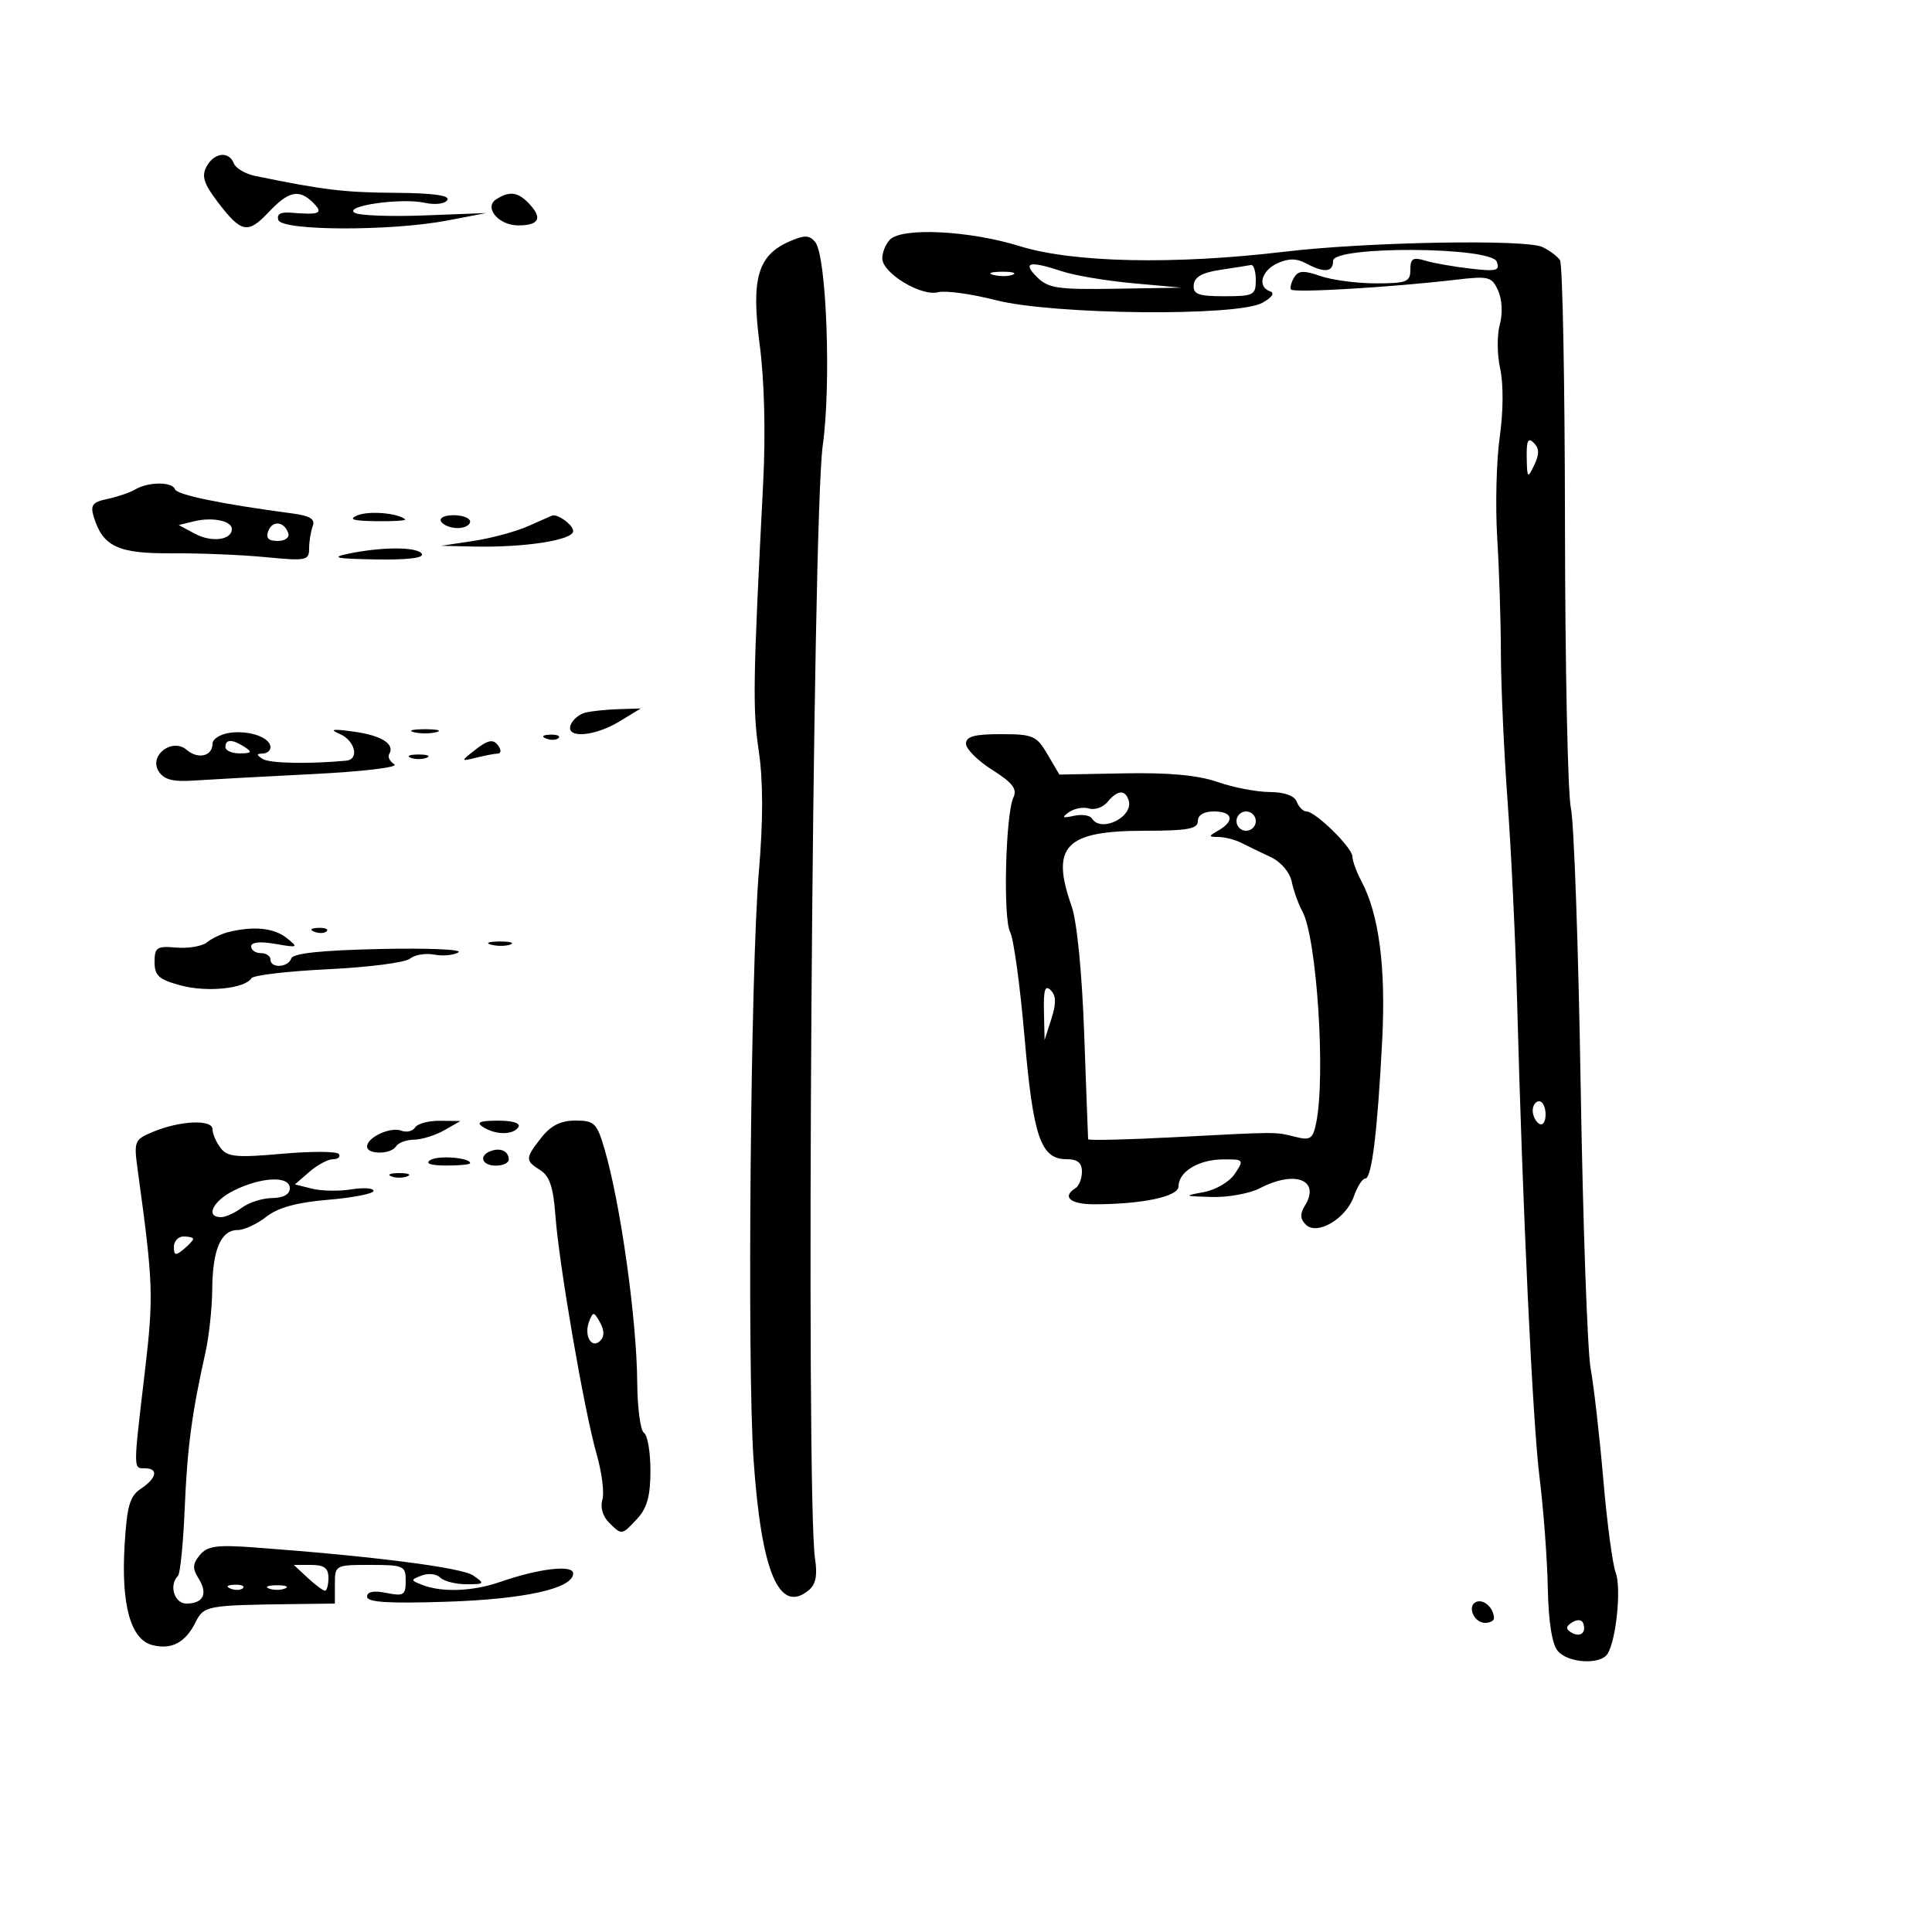 <svg xmlns="http://www.w3.org/2000/svg" width="300" height="300" viewBox="0 0 300 300" version="1.1">
	<path d="M 32.065 25.878 C 31.277 27.350, 31.648 28.527, 33.780 31.330 C 37.472 36.181, 38.467 36.385, 41.706 32.953 C 44.831 29.643, 46.447 29.304, 48.643 31.500 C 50.277 33.134, 49.662 33.402, 45.138 33.024 C 43.556 32.893, 42.924 33.269, 43.224 34.164 C 43.795 35.867, 60.766 35.912, 69.500 34.234 L 75.500 33.082 65.914 33.451 C 60.641 33.654, 55.758 33.469, 55.063 33.039 C 53.329 31.967, 62.310 30.690, 65.954 31.490 C 67.576 31.846, 69.092 31.660, 69.464 31.059 C 69.904 30.346, 67.239 29.981, 61.309 29.940 C 53.455 29.887, 50.254 29.501, 39.671 27.330 C 38.114 27.011, 36.604 26.131, 36.314 25.375 C 35.558 23.405, 33.242 23.679, 32.065 25.878 M 77.064 30.939 C 75.078 32.196, 77.420 35, 80.456 35 C 83.619 35, 84.253 33.937, 82.347 31.831 C 80.510 29.801, 79.210 29.582, 77.064 30.939 M 122.699 37.441 C 117.663 39.600, 116.605 43.186, 117.962 53.500 C 118.696 59.075, 118.902 67.257, 118.504 75 C 116.924 105.762, 116.853 110.064, 117.818 116.585 C 118.513 121.284, 118.516 127.346, 117.826 135.500 C 116.554 150.542, 116 211.798, 117.003 226.500 C 118.206 244.146, 120.988 250.745, 125.607 246.911 C 126.666 246.033, 126.952 244.586, 126.564 242.079 C 125.090 232.555, 126.140 80.604, 127.759 69.131 C 129.083 59.747, 128.346 39.774, 126.596 37.600 C 125.713 36.504, 124.956 36.473, 122.699 37.441 M 138.200 37.200 C 137.540 37.860, 137 39.173, 137 40.118 C 137 42.402, 143.035 46.065, 145.664 45.378 C 146.799 45.081, 150.826 45.633, 154.613 46.604 C 163.491 48.881, 192.077 49.176, 195.997 47.031 C 197.487 46.217, 197.991 45.497, 197.247 45.249 C 195.187 44.562, 195.838 42.031, 198.374 40.876 C 200.083 40.097, 201.323 40.103, 202.808 40.897 C 205.633 42.409, 207 42.280, 207 40.500 C 207 38.162, 231.512 38.286, 232.411 40.629 C 232.952 42.037, 232.391 42.183, 228.268 41.703 C 225.646 41.398, 222.488 40.837, 221.250 40.457 C 219.408 39.892, 219 40.150, 219 41.883 C 219 43.775, 218.432 44, 213.649 44 C 210.706 44, 206.833 43.489, 205.042 42.865 C 202.457 41.964, 201.615 42.005, 200.959 43.067 C 200.504 43.803, 200.284 44.651, 200.469 44.952 C 200.815 45.513, 216.109 44.608, 226.041 43.439 C 231.199 42.832, 231.655 42.950, 232.633 45.144 C 233.256 46.540, 233.356 48.697, 232.879 50.436 C 232.436 52.051, 232.468 55.126, 232.949 57.270 C 233.465 59.567, 233.437 63.908, 232.880 67.834 C 232.359 71.500, 232.182 78.550, 232.486 83.500 C 232.790 88.450, 233.048 96.550, 233.059 101.500 C 233.070 106.450, 233.538 116.777, 234.099 124.450 C 234.659 132.122, 235.316 145.847, 235.559 154.950 C 236.439 188.045, 237.977 220.703, 239.069 229.500 C 239.683 234.450, 240.256 242.142, 240.343 246.592 C 240.443 251.771, 240.994 255.281, 241.872 256.342 C 243.468 258.269, 248.536 258.559, 249.632 256.787 C 250.981 254.604, 251.779 246.552, 250.881 244.189 C 250.398 242.918, 249.531 236.393, 248.955 229.689 C 248.378 222.985, 247.495 215.250, 246.993 212.500 C 246.492 209.750, 245.794 189.950, 245.443 168.500 C 245.092 147.050, 244.410 127.700, 243.927 125.500 C 243.444 123.300, 243.031 103.500, 243.009 81.500 C 242.987 59.500, 242.639 41.005, 242.235 40.400 C 241.831 39.795, 240.600 38.875, 239.500 38.357 C 236.873 37.119, 212.184 37.566, 199.500 39.080 C 182.347 41.128, 166.642 40.801, 158.345 38.223 C 150.563 35.805, 140.125 35.275, 138.200 37.200 M 161 43 C 162.765 44.765, 164.203 44.981, 173.250 44.834 L 183.500 44.669 176 43.990 C 171.875 43.617, 166.928 42.791, 165.007 42.156 C 159.863 40.454, 158.699 40.699, 161 43 M 189.500 41.900 C 186.668 42.325, 185.459 43.011, 185.361 44.250 C 185.246 45.697, 186.069 46, 190.111 46 C 194.659 46, 195 45.826, 195 43.500 C 195 42.125, 194.662 41.068, 194.250 41.150 C 193.838 41.233, 191.700 41.570, 189.500 41.900 M 154.269 42.693 C 155.242 42.947, 156.592 42.930, 157.269 42.656 C 157.946 42.382, 157.150 42.175, 155.500 42.195 C 153.850 42.215, 153.296 42.439, 154.269 42.693 M 237.068 71.050 C 237.131 74.290, 237.202 74.361, 238.235 72.217 C 239.048 70.530, 239.031 69.631, 238.167 68.767 C 237.278 67.878, 237.016 68.420, 237.068 71.050 M 21 75.999 C 20.175 76.484, 18.237 77.148, 16.693 77.474 C 14.345 77.970, 13.998 78.429, 14.567 80.283 C 15.979 84.880, 18.348 85.980, 26.695 85.917 C 30.988 85.885, 37.538 86.154, 41.250 86.514 C 47.556 87.127, 48 87.039, 48 85.167 C 48 84.065, 48.254 82.502, 48.564 81.693 C 48.983 80.601, 48.145 80.092, 45.314 79.716 C 34.341 78.258, 27.464 76.839, 27.167 75.972 C 26.758 74.781, 23.044 74.798, 21 75.999 M 55.500 80.025 C 54.034 80.637, 54.812 80.878, 58.417 80.930 C 61.121 80.968, 63.146 80.838, 62.917 80.641 C 61.781 79.661, 57.269 79.286, 55.500 80.025 M 30.127 80.947 L 27.754 81.530 30.309 82.898 C 32.874 84.270, 36 83.859, 36 82.148 C 36 80.873, 32.959 80.251, 30.127 80.947 M 68.500 81 C 68.840 81.550, 69.991 82, 71.059 82 C 72.127 82, 73 81.550, 73 81 C 73 80.450, 71.848 80, 70.441 80 C 68.990 80, 68.149 80.433, 68.500 81 M 82 81.705 C 80.075 82.553, 76.250 83.585, 73.500 83.999 L 68.500 84.750 73.500 84.867 C 81.409 85.050, 89 83.875, 89 82.468 C 89 81.486, 86.486 79.685, 85.668 80.082 C 85.576 80.126, 83.925 80.857, 82 81.705 M 41.655 82.458 C 41.240 83.539, 41.677 84, 43.115 84 C 44.254 84, 44.991 83.472, 44.771 82.813 C 44.154 80.961, 42.310 80.751, 41.655 82.458 M 54 86 C 51.277 86.573, 52.235 86.766, 58.309 86.868 C 63.292 86.952, 65.894 86.638, 65.500 86 C 64.809 84.882, 59.313 84.882, 54 86 M 90.835 110.673 C 89.919 110.915, 88.921 111.763, 88.617 112.557 C 87.786 114.721, 92.309 114.392, 96.226 112.004 L 99.500 110.007 96 110.120 C 94.075 110.181, 91.751 110.430, 90.835 110.673 M 35.750 113.778 C 34.237 113.973, 33 114.740, 33 115.483 C 33 117.420, 30.756 117.960, 29 116.446 C 26.746 114.503, 23.071 117.311, 24.642 119.777 C 25.464 121.067, 26.840 121.425, 30.120 121.202 C 32.529 121.039, 40.800 120.589, 48.500 120.202 C 56.399 119.806, 61.948 119.143, 61.234 118.681 C 60.537 118.230, 60.170 117.534, 60.418 117.133 C 61.385 115.568, 59.303 114.217, 55 113.618 C 51.627 113.149, 51.064 113.235, 52.750 113.964 C 55.142 114.997, 55.847 117.921, 53.750 118.116 C 47.920 118.658, 41.874 118.536, 40.800 117.856 C 39.801 117.222, 39.790 117.027, 40.750 117.015 C 41.438 117.007, 42 116.566, 42 116.035 C 42 114.543, 38.796 113.386, 35.750 113.778 M 64.250 113.689 C 65.213 113.941, 66.787 113.941, 67.750 113.689 C 68.713 113.438, 67.925 113.232, 66 113.232 C 64.075 113.232, 63.288 113.438, 64.250 113.689 M 84.813 114.683 C 85.534 114.972, 86.397 114.936, 86.729 114.604 C 87.061 114.272, 86.471 114.036, 85.417 114.079 C 84.252 114.127, 84.015 114.364, 84.813 114.683 M 150 115.487 C 150 116.306, 151.837 118.135, 154.082 119.552 C 157.226 121.537, 157.981 122.516, 157.367 123.814 C 156.138 126.414, 155.738 142.641, 156.851 144.722 C 157.396 145.739, 158.403 153.081, 159.089 161.036 C 160.430 176.585, 161.606 180, 165.615 180 C 167.309 180, 168 180.562, 168 181.941 C 168 183.009, 167.550 184.160, 167 184.500 C 164.846 185.831, 166.183 187, 169.860 187 C 177.350 187, 183 185.806, 183 184.224 C 183 181.955, 186.094 180.067, 189.872 180.032 C 193.145 180.001, 193.200 180.066, 191.756 182.250 C 190.919 183.515, 188.787 184.771, 186.884 185.118 C 183.736 185.694, 183.823 185.746, 188.136 185.868 C 190.685 185.941, 194.060 185.328, 195.636 184.506 C 201.094 181.659, 205.095 183.218, 202.617 187.225 C 201.843 188.476, 201.881 189.281, 202.755 190.155 C 204.503 191.903, 209.017 189.250, 210.234 185.758 C 210.763 184.241, 211.558 183, 212.001 183 C 213.007 183, 213.895 175.735, 214.628 161.500 C 215.209 150.214, 214.135 141.994, 211.407 136.846 C 210.633 135.386, 210 133.654, 210 132.997 C 210 131.629, 204.258 126, 202.863 126 C 202.354 126, 201.678 125.325, 201.362 124.500 C 200.997 123.551, 199.448 122.995, 197.143 122.985 C 195.139 122.977, 191.511 122.278, 189.079 121.432 C 186.039 120.373, 181.510 119.952, 174.579 120.084 L 164.500 120.275 162.658 117.138 C 160.954 114.235, 160.411 114, 155.408 114 C 151.288 114, 150 114.354, 150 115.487 M 35 116 C 35 116.550, 36.013 116.993, 37.250 116.985 C 39.069 116.972, 39.213 116.784, 38 116 C 36.061 114.747, 35 114.747, 35 116 M 73.500 116.657 C 71.549 118.211, 71.561 118.235, 74 117.639 C 75.375 117.302, 76.864 117.021, 77.309 117.014 C 77.754 117.006, 77.840 116.550, 77.500 116 C 76.664 114.647, 75.857 114.779, 73.500 116.657 M 63.750 117.662 C 64.438 117.940, 65.563 117.940, 66.250 117.662 C 66.938 117.385, 66.375 117.158, 65 117.158 C 63.625 117.158, 63.063 117.385, 63.750 117.662 M 171.981 124.523 C 171.286 125.360, 169.994 125.820, 169.109 125.545 C 168.224 125.271, 166.825 125.524, 166 126.110 C 164.798 126.962, 164.947 127.075, 166.749 126.681 C 167.986 126.410, 169.250 126.596, 169.558 127.094 C 170.974 129.385, 176.104 126.812, 175.247 124.241 C 174.692 122.575, 173.513 122.677, 171.981 124.523 M 186 127.500 C 186 128.713, 184.414 129, 177.723 129 C 165.423 129, 163.109 131.389, 166.393 140.696 C 167.232 143.076, 168.012 150.968, 168.355 160.572 C 168.669 169.332, 168.942 176.677, 168.963 176.894 C 168.983 177.110, 174.963 176.973, 182.250 176.590 C 198.591 175.729, 197.939 175.731, 201.149 176.533 C 203.475 177.114, 203.869 176.847, 204.379 174.347 C 205.873 167.021, 204.465 145.558, 202.223 141.496 C 201.617 140.398, 200.881 138.345, 200.587 136.933 C 200.273 135.420, 198.914 133.833, 197.277 133.067 C 195.750 132.352, 193.719 131.369, 192.764 130.883 C 191.809 130.397, 190.234 129.986, 189.264 129.970 C 187.588 129.941, 187.587 129.889, 189.250 128.920 C 191.774 127.450, 191.401 126, 188.500 126 C 186.944 126, 186 126.567, 186 127.500 M 192 127.500 C 192 128.325, 192.675 129, 193.500 129 C 194.325 129, 195 128.325, 195 127.500 C 195 126.675, 194.325 126, 193.500 126 C 192.675 126, 192 126.675, 192 127.500 M 35.500 144.724 C 34.400 144.994, 32.887 145.714, 32.138 146.323 C 31.389 146.932, 29.252 147.299, 27.388 147.139 C 24.351 146.877, 24 147.109, 24 149.385 C 24 151.508, 24.667 152.102, 28.084 153.023 C 32.150 154.117, 38.008 153.517, 39.044 151.899 C 39.343 151.431, 44.709 150.802, 50.969 150.501 C 57.229 150.201, 62.944 149.462, 63.669 148.859 C 64.395 148.257, 66.087 147.975, 67.430 148.231 C 68.772 148.488, 70.462 148.330, 71.185 147.880 C 71.908 147.430, 66.451 147.195, 59.058 147.358 C 49.894 147.560, 45.491 148.027, 45.224 148.827 C 44.749 150.254, 42 150.401, 42 149 C 42 148.450, 41.325 148, 40.500 148 C 39.675 148, 39 147.530, 39 146.955 C 39 146.297, 40.389 146.153, 42.750 146.566 C 46.301 147.189, 46.394 147.140, 44.500 145.644 C 42.526 144.084, 39.401 143.765, 35.500 144.724 M 48.813 144.683 C 49.534 144.972, 50.397 144.936, 50.729 144.604 C 51.061 144.272, 50.471 144.036, 49.417 144.079 C 48.252 144.127, 48.015 144.364, 48.813 144.683 M 76.269 146.693 C 77.242 146.947, 78.592 146.930, 79.269 146.656 C 79.946 146.382, 79.150 146.175, 77.500 146.195 C 75.850 146.215, 75.296 146.439, 76.269 146.693 M 162.102 157.050 L 162.204 161.500 163.259 158.207 C 164.029 155.803, 164.002 154.602, 163.157 153.757 C 162.281 152.881, 162.025 153.681, 162.102 157.050 M 238 172.441 C 238 173.234, 238.450 174.160, 239 174.500 C 239.550 174.840, 240 174.191, 240 173.059 C 240 171.927, 239.550 171, 239 171 C 238.450 171, 238 171.648, 238 172.441 M 23.747 175.756 C 20.850 176.967, 20.765 177.183, 21.393 181.756 C 23.815 199.406, 23.878 201.243, 22.461 213.258 C 20.679 228.368, 20.678 228, 22.500 228 C 24.645 228, 24.351 229.523, 21.892 231.156 C 20.142 232.318, 19.710 233.823, 19.344 240.028 C 18.801 249.253, 20.303 254.608, 23.673 255.454 C 26.646 256.200, 28.779 255.072, 30.358 251.919 C 31.651 249.338, 32.090 249.254, 45.250 249.086 L 52 249 52 246 C 52 243.030, 52.056 243, 57.500 243 C 62.685 243, 63 243.142, 63 245.475 C 63 247.692, 62.687 247.887, 60 247.350 C 58.020 246.954, 57 247.152, 57 247.932 C 57 248.799, 60.270 249.009, 69.250 248.721 C 81.501 248.329, 89 246.657, 89 244.318 C 89 242.926, 83.669 243.552, 77.624 245.653 C 73.414 247.116, 68.615 247.296, 65.573 246.105 C 63.724 245.380, 63.721 245.321, 65.490 244.642 C 66.505 244.253, 67.799 244.399, 68.367 244.967 C 68.935 245.535, 70.760 246, 72.423 246 C 75.271 246, 75.332 245.922, 73.473 244.640 C 71.682 243.405, 57.932 241.643, 39.470 240.283 C 33.655 239.855, 32.196 240.059, 31.030 241.464 C 29.897 242.829, 29.860 243.547, 30.844 245.122 C 32.319 247.483, 31.575 249, 28.941 249 C 27.065 249, 26.196 246.137, 27.636 244.698 C 27.985 244.348, 28.455 239.660, 28.679 234.281 C 29.073 224.820, 29.785 219.463, 31.905 210 C 32.459 207.525, 32.932 203.108, 32.956 200.184 C 33.007 194.030, 34.308 191, 36.900 191 C 37.907 191, 39.907 190.075, 41.345 188.944 C 43.171 187.507, 46.075 186.710, 50.980 186.298 C 54.841 185.975, 58 185.353, 58 184.918 C 58 184.482, 56.449 184.377, 54.554 184.685 C 52.659 184.992, 49.913 184.944, 48.453 184.577 L 45.797 183.911 48.051 181.955 C 49.291 180.880, 50.939 180, 51.712 180 C 52.485 180, 52.898 179.643, 52.628 179.207 C 52.359 178.772, 48.395 178.748, 43.819 179.155 C 36.716 179.787, 35.317 179.655, 34.250 178.256 C 33.563 177.355, 33 176.047, 33 175.349 C 33 173.778, 27.949 174, 23.747 175.756 M 64.458 175.068 C 64.095 175.656, 63.136 175.882, 62.326 175.572 C 60.634 174.922, 57 176.603, 57 178.035 C 57 179.310, 60.708 179.281, 61.500 178 C 61.840 177.450, 63.104 176.984, 64.309 176.965 C 65.514 176.945, 67.625 176.286, 69 175.500 L 71.500 174.071 68.309 174.035 C 66.554 174.016, 64.821 174.481, 64.458 175.068 M 75 175 C 76.956 176.264, 79.719 176.264, 80.500 175 C 80.871 174.399, 79.597 174.006, 77.309 174.015 C 74.481 174.027, 73.887 174.280, 75 175 M 84.073 176.635 C 81.528 179.870, 81.517 180.217, 83.909 181.711 C 85.331 182.599, 85.925 184.381, 86.239 188.701 C 86.795 196.346, 90.724 219.118, 92.630 225.744 C 93.460 228.628, 93.867 231.843, 93.535 232.889 C 93.182 234.002, 93.597 235.455, 94.537 236.395 C 96.565 238.422, 96.524 238.427, 98.961 235.811 C 100.476 234.185, 101 232.274, 101 228.370 C 101 225.482, 100.550 222.840, 100 222.500 C 99.450 222.160, 98.977 218.646, 98.949 214.691 C 98.878 204.860, 96.344 186.804, 93.847 178.349 C 92.678 174.387, 92.278 174, 89.354 174 C 87.078 174, 85.542 174.766, 84.073 176.635 M 76.250 178.718 C 74.277 179.426, 74.794 181, 77 181 C 78.100 181, 79 180.577, 79 180.059 C 79 178.779, 77.763 178.176, 76.250 178.718 M 66.815 180.136 C 65.977 180.667, 66.860 180.975, 69.250 180.985 C 71.313 180.993, 73 180.827, 73 180.617 C 73 179.750, 68.032 179.364, 66.815 180.136 M 60.750 182.662 C 61.438 182.940, 62.563 182.940, 63.250 182.662 C 63.938 182.385, 63.375 182.158, 62 182.158 C 60.625 182.158, 60.063 182.385, 60.750 182.662 M 36.272 184.885 C 33.039 186.502, 31.848 189, 34.309 189 C 35.029 189, 36.491 188.339, 37.559 187.532 C 38.626 186.724, 40.737 186.049, 42.250 186.032 C 44.014 186.011, 45 185.462, 45 184.500 C 45 182.540, 40.571 182.735, 36.272 184.885 M 27 193.622 C 27 194.951, 27.271 195.020, 28.500 194 C 29.325 193.315, 30 192.585, 30 192.378 C 30 192.170, 29.325 192, 28.500 192 C 27.675 192, 27 192.730, 27 193.622 M 91.479 205.202 C 90.627 207.411, 91.865 209.535, 93.216 208.184 C 93.871 207.529, 93.855 206.566, 93.171 205.346 C 92.216 203.644, 92.083 203.633, 91.479 205.202 M 47.770 245 C 48.950 246.100, 50.160 247, 50.458 247 C 50.756 247, 51 246.100, 51 245 C 51 243.496, 50.333 243, 48.311 243 L 45.623 243 47.770 245 M 35.813 246.683 C 36.534 246.972, 37.397 246.936, 37.729 246.604 C 38.061 246.272, 37.471 246.036, 36.417 246.079 C 35.252 246.127, 35.015 246.364, 35.813 246.683 M 41.750 246.662 C 42.438 246.940, 43.563 246.940, 44.250 246.662 C 44.938 246.385, 44.375 246.158, 43 246.158 C 41.625 246.158, 41.063 246.385, 41.750 246.662 M 229.306 248.715 C 227.733 249.261, 228.817 252, 230.607 252 C 231.373 252, 231.993 251.662, 231.985 251.250 C 231.954 249.723, 230.463 248.313, 229.306 248.715 M 244.143 251.907 C 243.137 252.532, 243.090 252.937, 243.960 253.475 C 245.332 254.323, 246.362 253.572, 245.854 252.095 C 245.646 251.489, 244.940 251.412, 244.143 251.907" stroke="none" fill="black" fill-rule="evenodd"/>
</svg>